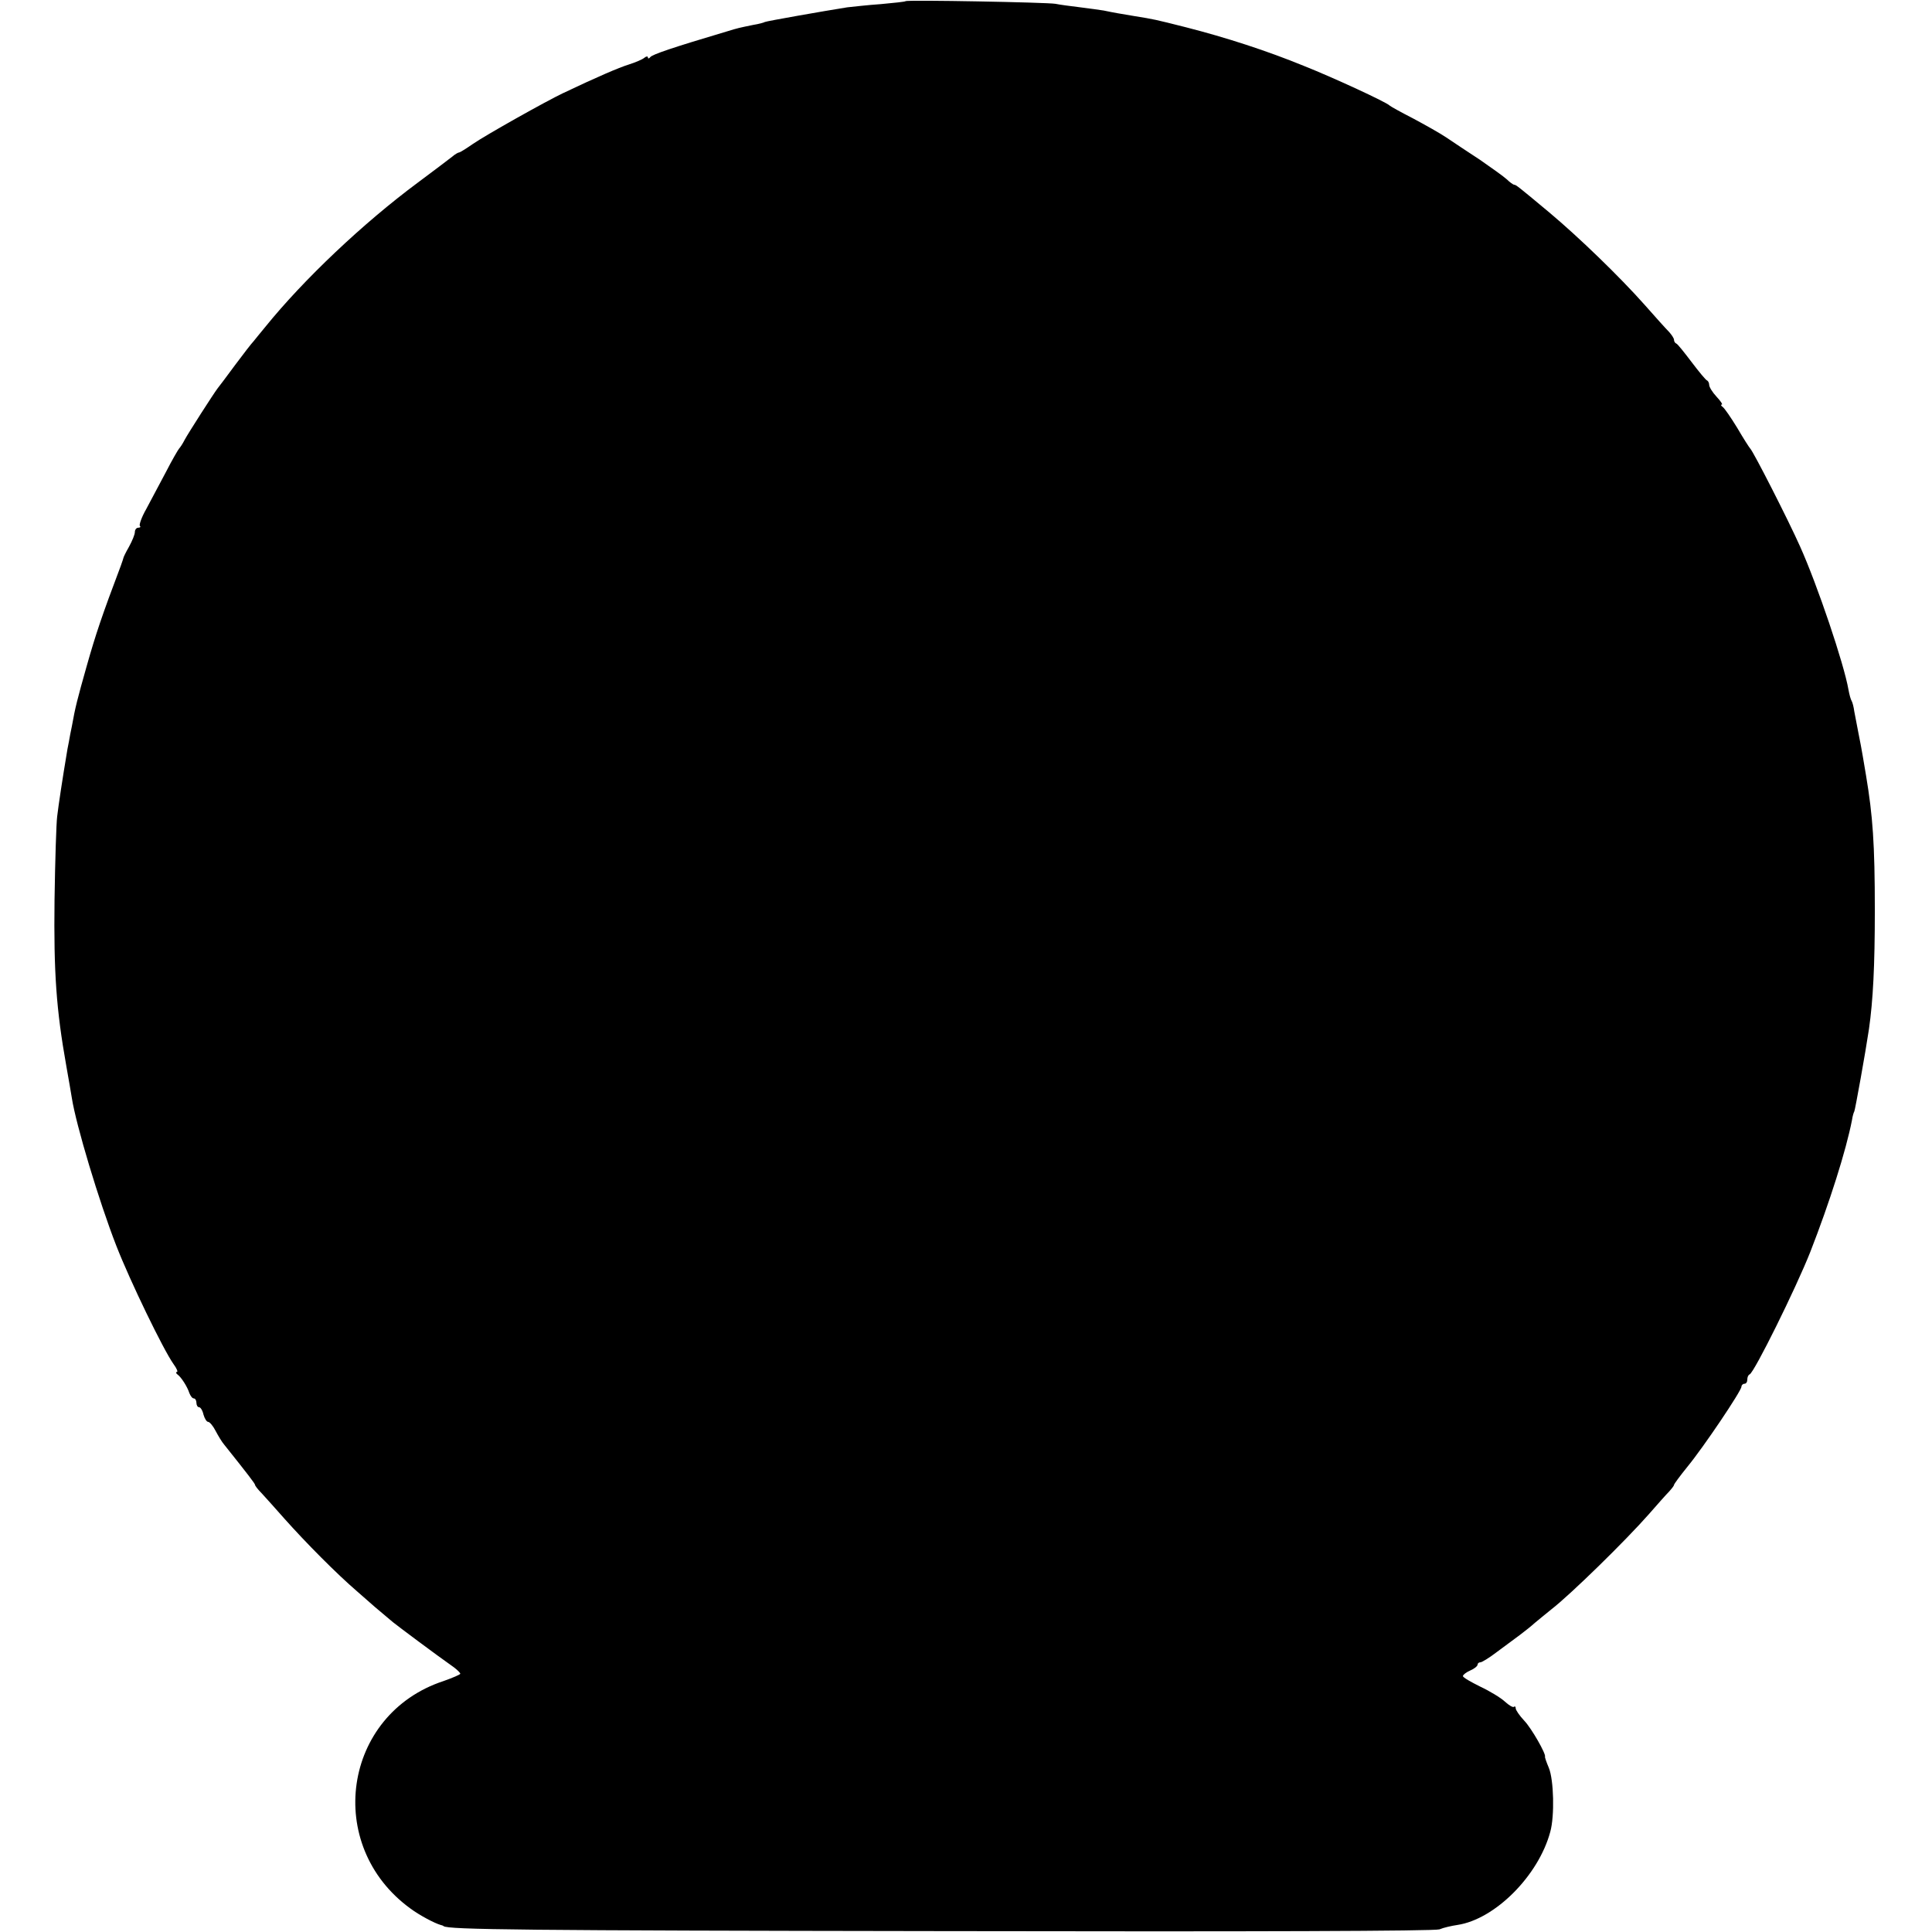 <?xml version="1.0" standalone="no"?>
<!DOCTYPE svg PUBLIC "-//W3C//DTD SVG 20010904//EN"
 "http://www.w3.org/TR/2001/REC-SVG-20010904/DTD/svg10.dtd">
<svg version="1.0" xmlns="http://www.w3.org/2000/svg"
 width="659pt" height="659pt" viewBox="0 0 659 659"
 preserveAspectRatio="xMidYMid meet">
<g transform="translate(0,659) scale(0.1,-0.1)"
fill="#000000" stroke="none">
<path d="M3089 6586 c-2 -2 -40 -6 -84 -10 -44 -3 -96 -9 -115 -11 -82 -13
-275 -47 -281 -50 -3 -2 -21 -7 -40 -10 -48 -10 -50 -10 -89 -22 -185 -55
-256 -79 -262 -88 -4 -5 -8 -6 -8 -1 0 5 -6 4 -12 -1 -7 -6 -31 -16 -53 -23
-35 -11 -105 -41 -225 -98 -57 -27 -262 -142 -307 -173 -23 -16 -44 -29 -47
-29 -3 0 -14 -6 -23 -14 -10 -8 -63 -48 -118 -89 -186 -138 -389 -330 -520
-492 -16 -20 -35 -42 -40 -49 -6 -6 -34 -42 -63 -81 -28 -38 -55 -74 -60 -80
-15 -20 -99 -151 -112 -175 -7 -14 -16 -27 -19 -30 -3 -3 -24 -39 -45 -80 -22
-41 -52 -98 -67 -126 -16 -28 -25 -54 -22 -58 4 -3 1 -6 -5 -6 -7 0 -12 -7
-12 -15 0 -8 -9 -30 -20 -50 -11 -19 -19 -36 -19 -38 0 -1 -4 -13 -9 -27 -64
-169 -86 -235 -116 -341 -33 -117 -39 -140 -51 -207 -3 -15 -8 -38 -10 -52 -3
-14 -7 -36 -9 -50 -11 -65 -27 -169 -31 -205 -3 -22 -7 -150 -9 -285 -3 -248
6 -374 40 -565 9 -49 17 -99 19 -110 14 -91 93 -354 152 -505 46 -118 160
-354 195 -403 11 -15 16 -27 11 -27 -4 0 -3 -4 2 -8 13 -9 34 -42 41 -64 4
-10 10 -18 15 -18 5 0 9 -7 9 -15 0 -8 4 -15 9 -15 5 0 12 -11 15 -25 4 -14
11 -25 16 -25 5 0 17 -14 25 -30 9 -17 22 -39 30 -48 83 -104 105 -133 105
-137 0 -3 10 -16 23 -29 12 -13 47 -52 77 -86 73 -82 179 -189 249 -249 53
-47 66 -58 121 -104 20 -16 140 -106 208 -154 12 -9 22 -19 22 -22 0 -3 -26
-14 -57 -25 -344 -113 -409 -561 -113 -776 31 -23 82 -50 103 -56 4 -1 8 -2
10 -4 15 -12 269 -15 1707 -17 1060 -2 1674 0 1690 6 14 6 41 12 61 15 128 19
277 168 317 318 15 54 12 177 -5 218 -8 19 -14 36 -13 38 4 9 -46 97 -71 123
-16 17 -29 36 -29 42 0 6 -3 8 -6 5 -3 -3 -17 5 -31 18 -14 13 -52 36 -84 51
-32 16 -59 31 -59 36 0 4 11 13 25 19 14 6 25 15 25 20 0 4 4 8 10 8 5 0 31
16 57 36 27 20 61 45 77 57 16 12 40 31 52 42 13 11 38 31 55 45 65 50 254
235 334 326 28 32 58 66 68 76 9 10 17 20 17 23 0 3 20 30 45 61 56 68 185
260 185 274 0 5 5 10 10 10 6 0 10 6 10 14 0 8 3 16 8 18 16 7 158 294 207
418 66 169 122 346 142 449 2 14 6 27 8 30 3 6 38 200 50 281 14 98 20 215 20
405 0 227 -7 322 -30 460 -3 17 -8 46 -11 65 -3 19 -10 55 -15 80 -5 25 -11
57 -14 73 -2 15 -6 31 -9 36 -3 4 -8 22 -11 39 -15 87 -106 357 -165 488 -41
92 -159 323 -170 334 -3 3 -23 34 -44 70 -22 36 -44 68 -50 72 -6 4 -7 8 -3 8
4 0 -4 12 -18 27 -14 15 -25 33 -25 40 0 6 -3 13 -7 15 -5 2 -28 30 -53 63
-25 33 -48 62 -52 63 -5 2 -8 8 -8 13 0 5 -8 17 -17 27 -10 10 -47 51 -83 92
-86 97 -226 232 -325 315 -108 90 -114 95 -121 95 -2 0 -14 8 -24 18 -11 10
-53 40 -92 67 -40 26 -91 60 -113 75 -22 15 -74 44 -115 66 -41 21 -77 41 -80
44 -10 11 -189 94 -292 135 -127 52 -266 97 -403 132 -107 27 -107 27 -175 38
-48 8 -72 12 -105 19 -12 2 -48 7 -80 11 -33 4 -71 9 -85 12 -29 5 -506 14
-511 9z"/>
</g>
</svg>
